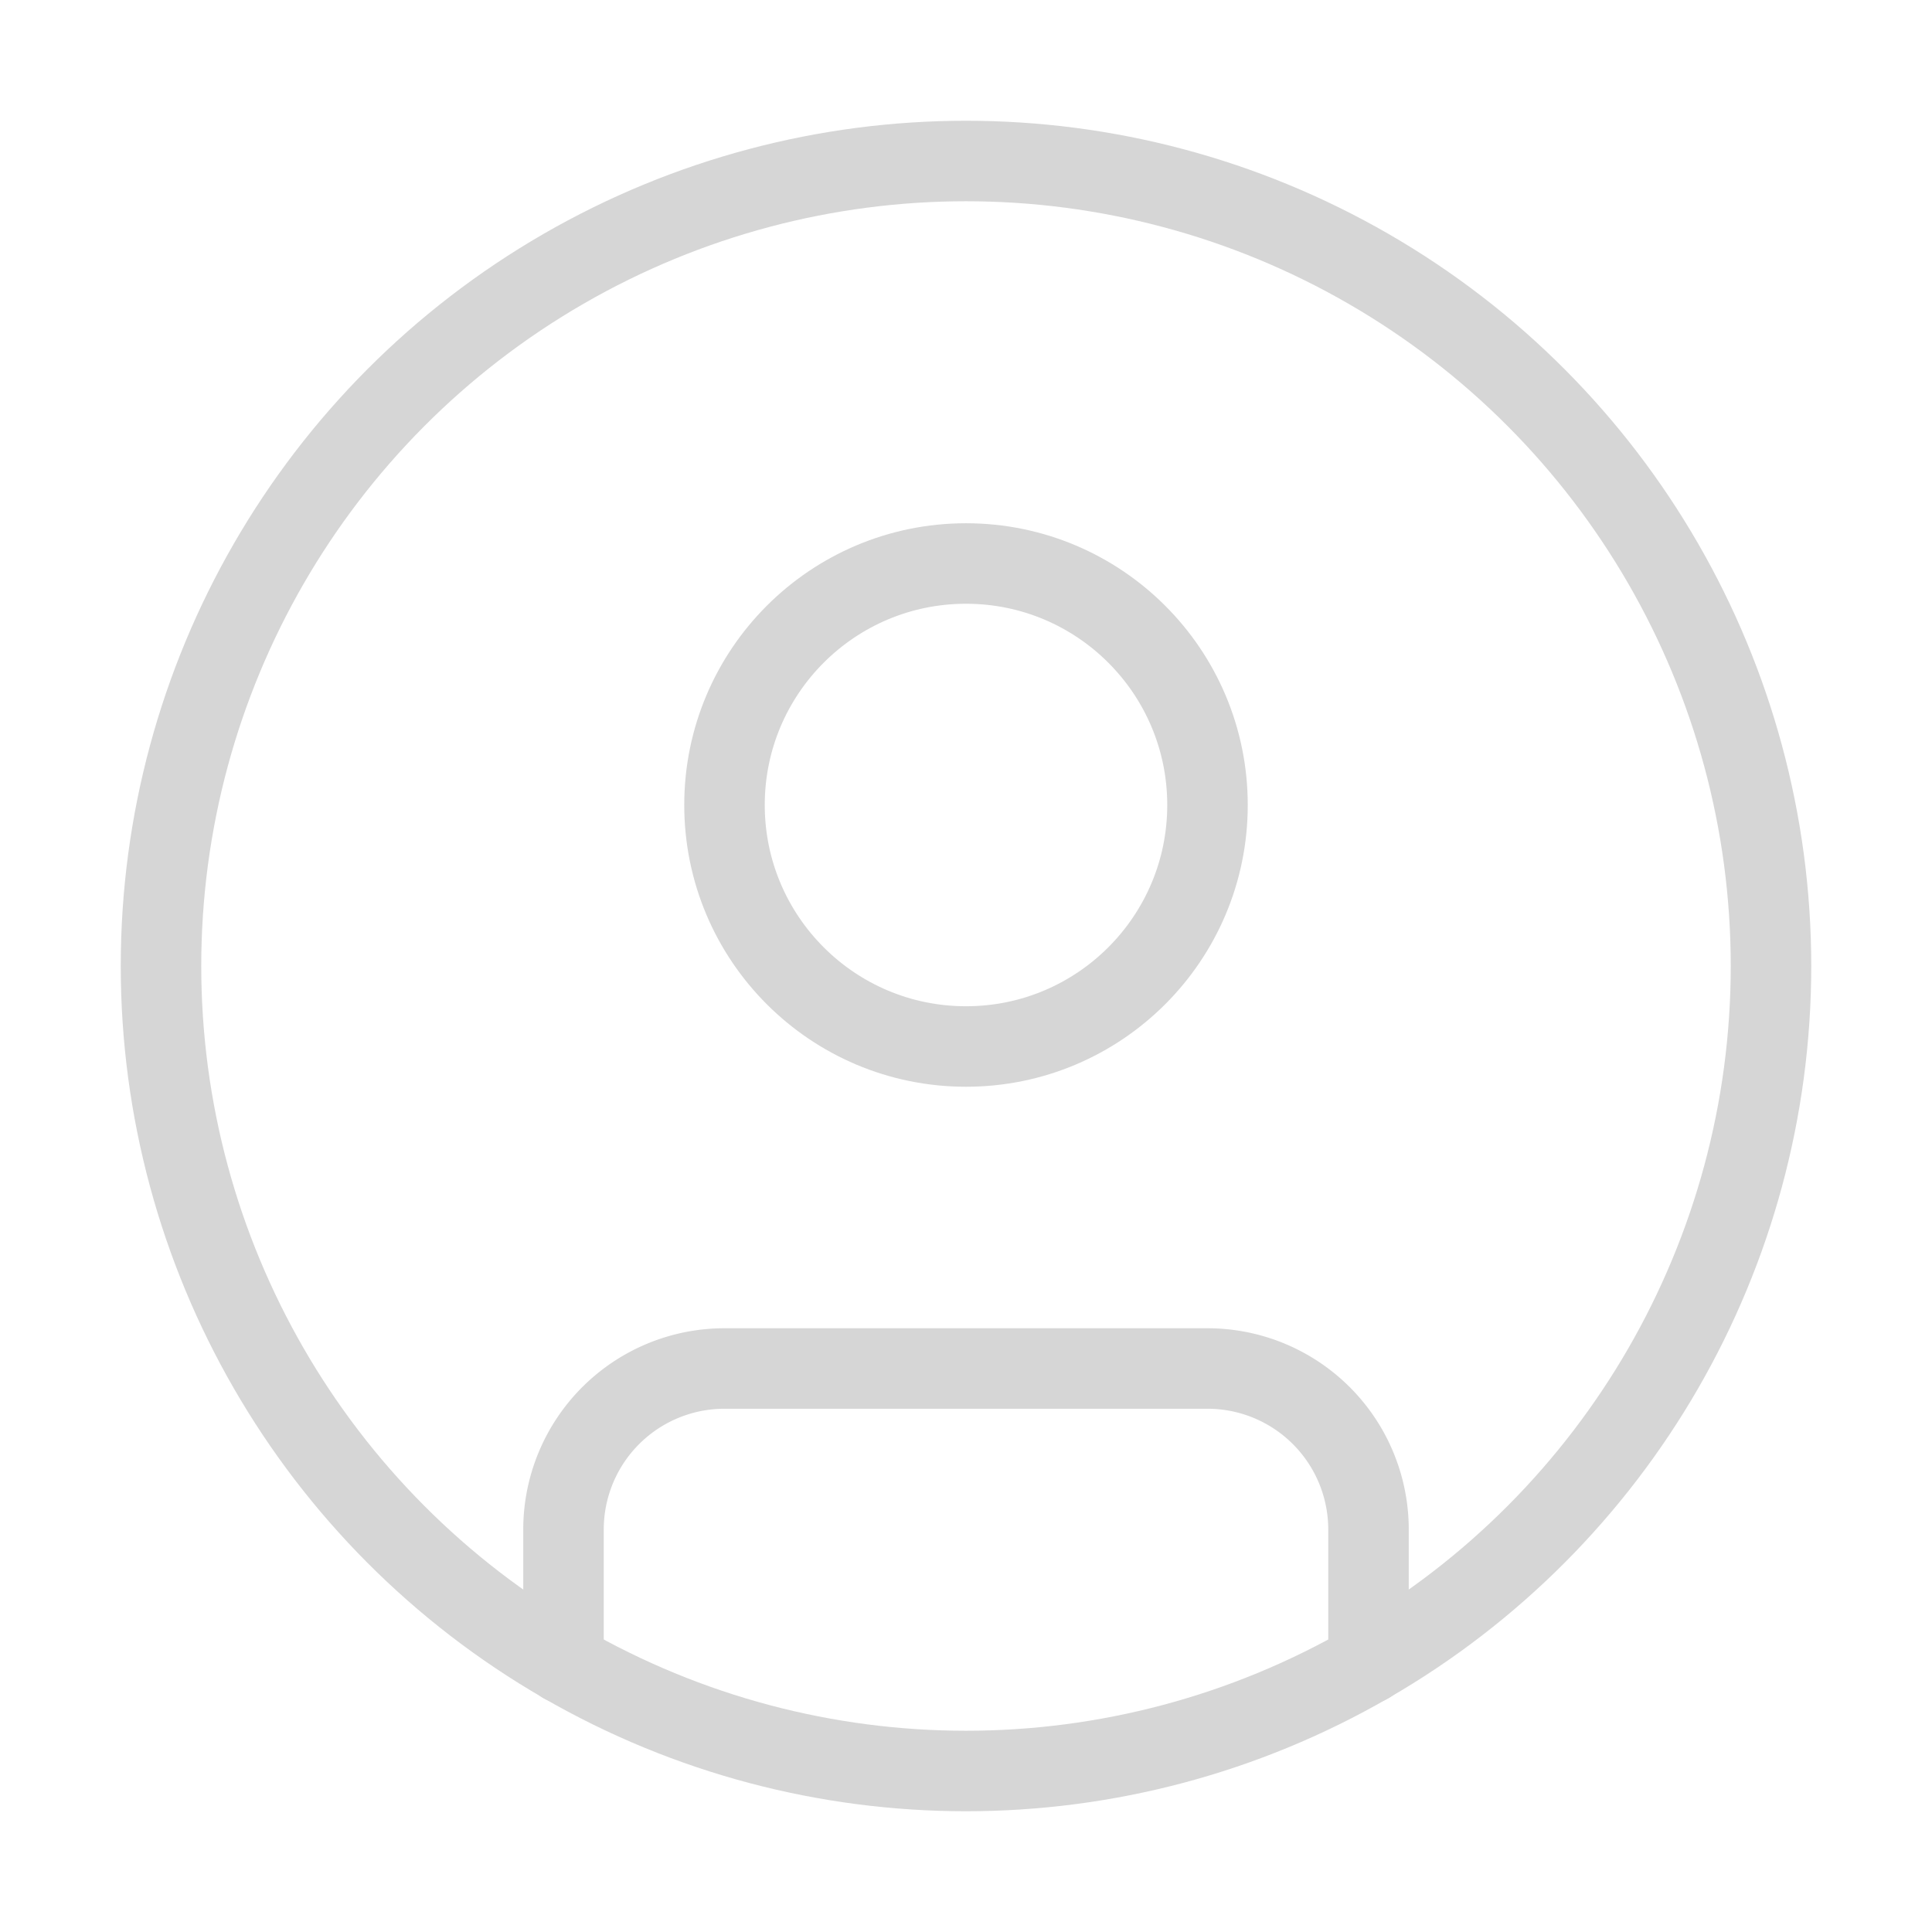 <svg xmlns="http://www.w3.org/2000/svg" width="24" height="24" viewBox="0 0 24 24" fill="none" stroke="#D6D6D6" stroke-width="1" stroke-linecap="round" stroke-linejoin="round" class="lucide lucide-circle-user"><circle cx="12" cy="12" r="10"/><circle cx="12" cy="10" r="3"/><path d="M7 20.662V19a2 2 0 0 1 2-2h6a2 2 0 0 1 2 2v1.662"/></svg>